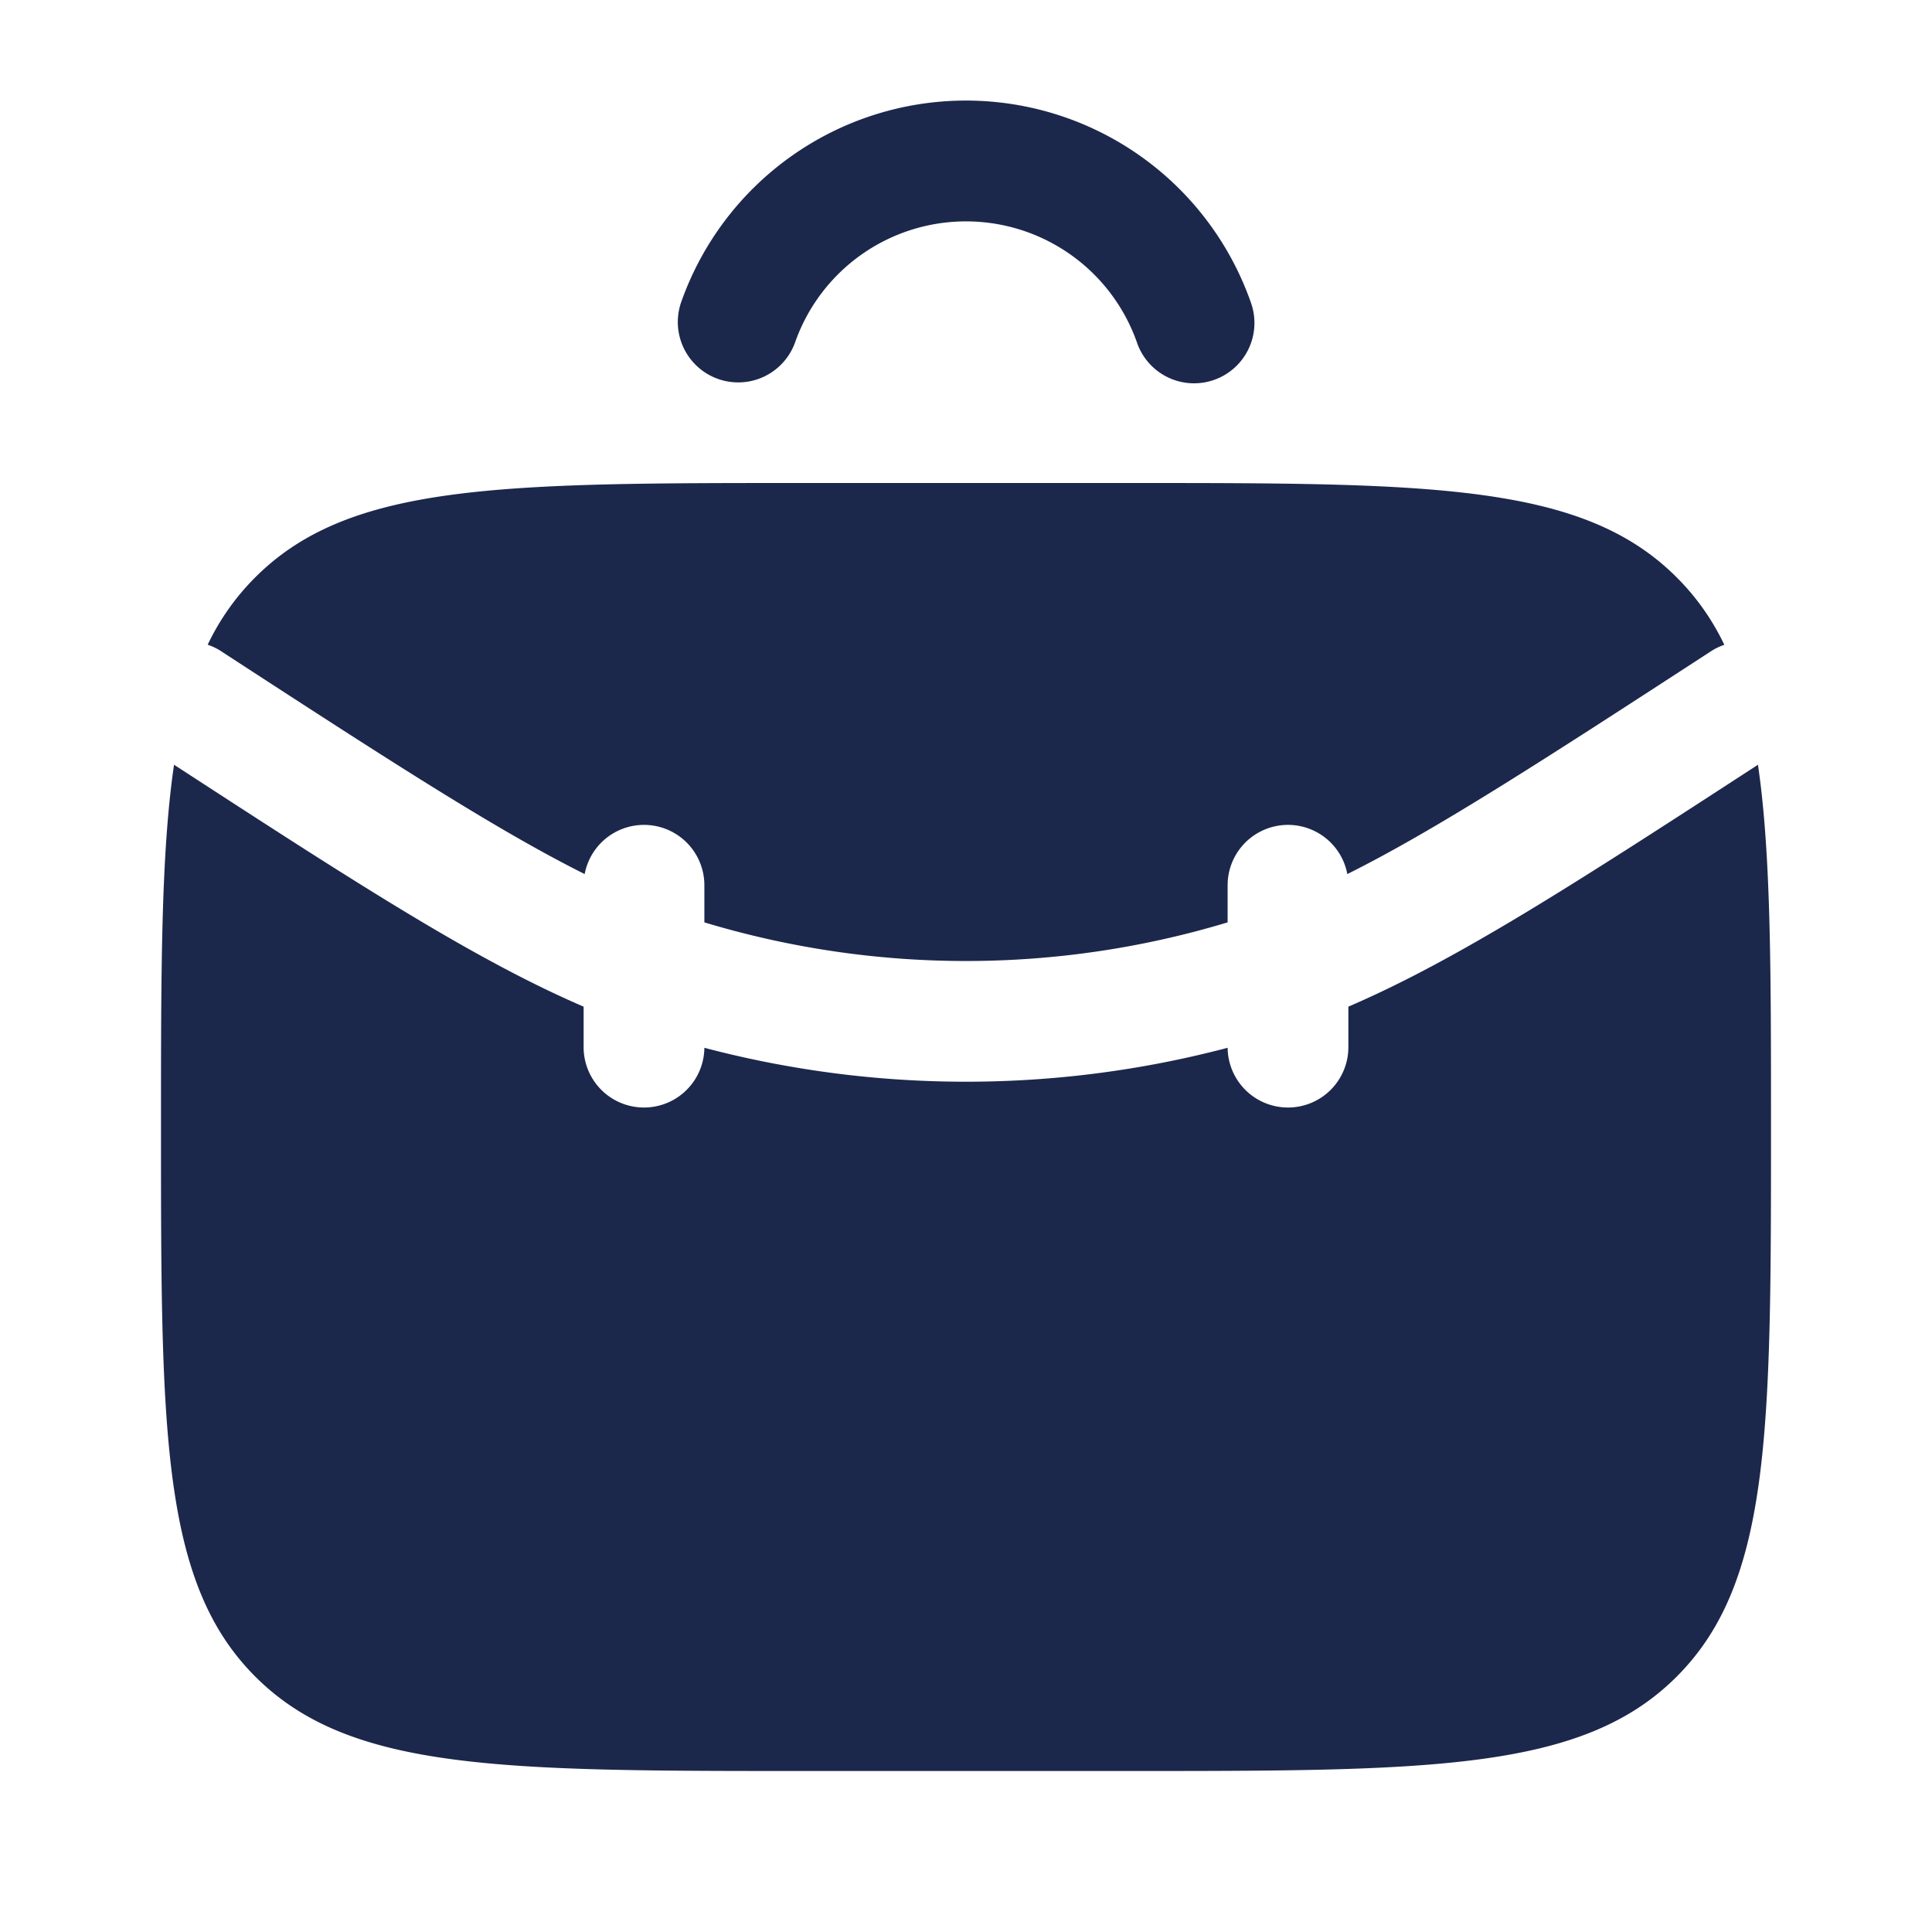 <svg xmlns="http://www.w3.org/2000/svg" width="24" height="24" fill="none">
  <path fill="#1C274C" fill-rule="evenodd" d="M9.878 4.25a2.251 2.251 0 0 1 4.244 0 .75.75 0 1 0 1.414-.5 3.751 3.751 0 0 0-7.073 0 .75.75 0 0 0 1.415.5Zm-7.13 3.84a.751.751 0 0 0-.168-.081 3 3 0 0 1 .592-.838C4.343 6 6.229 6 10 6h4c3.771 0 5.657 0 6.828 1.172a3 3 0 0 1 .592.838.753.753 0 0 0-.167.081c-2.1 1.365-3.42 2.22-4.516 2.767A.75.75 0 0 0 15.25 11v.458c-2.12.64-4.38.64-6.5 0V11a.75.75 0 0 0-1.487-.142C6.167 10.31 4.847 9.456 2.747 8.09ZM2 14c0-1.95 0-3.396.162-4.5 2.277 1.48 3.736 2.423 5.088 3.005V13a.75.75 0 0 0 1.5.016c2.13.562 4.37.562 6.5 0a.75.75 0 0 0 1.5-.016v-.495c1.352-.582 2.811-1.525 5.088-3.005C22 10.604 22 12.05 22 14c0 3.771 0 5.657-1.172 6.828C19.657 22 17.771 22 14 22h-4c-3.771 0-5.657 0-6.828-1.172C2 19.657 2 17.771 2 14Z" clip-rule="evenodd"/>
</svg>
